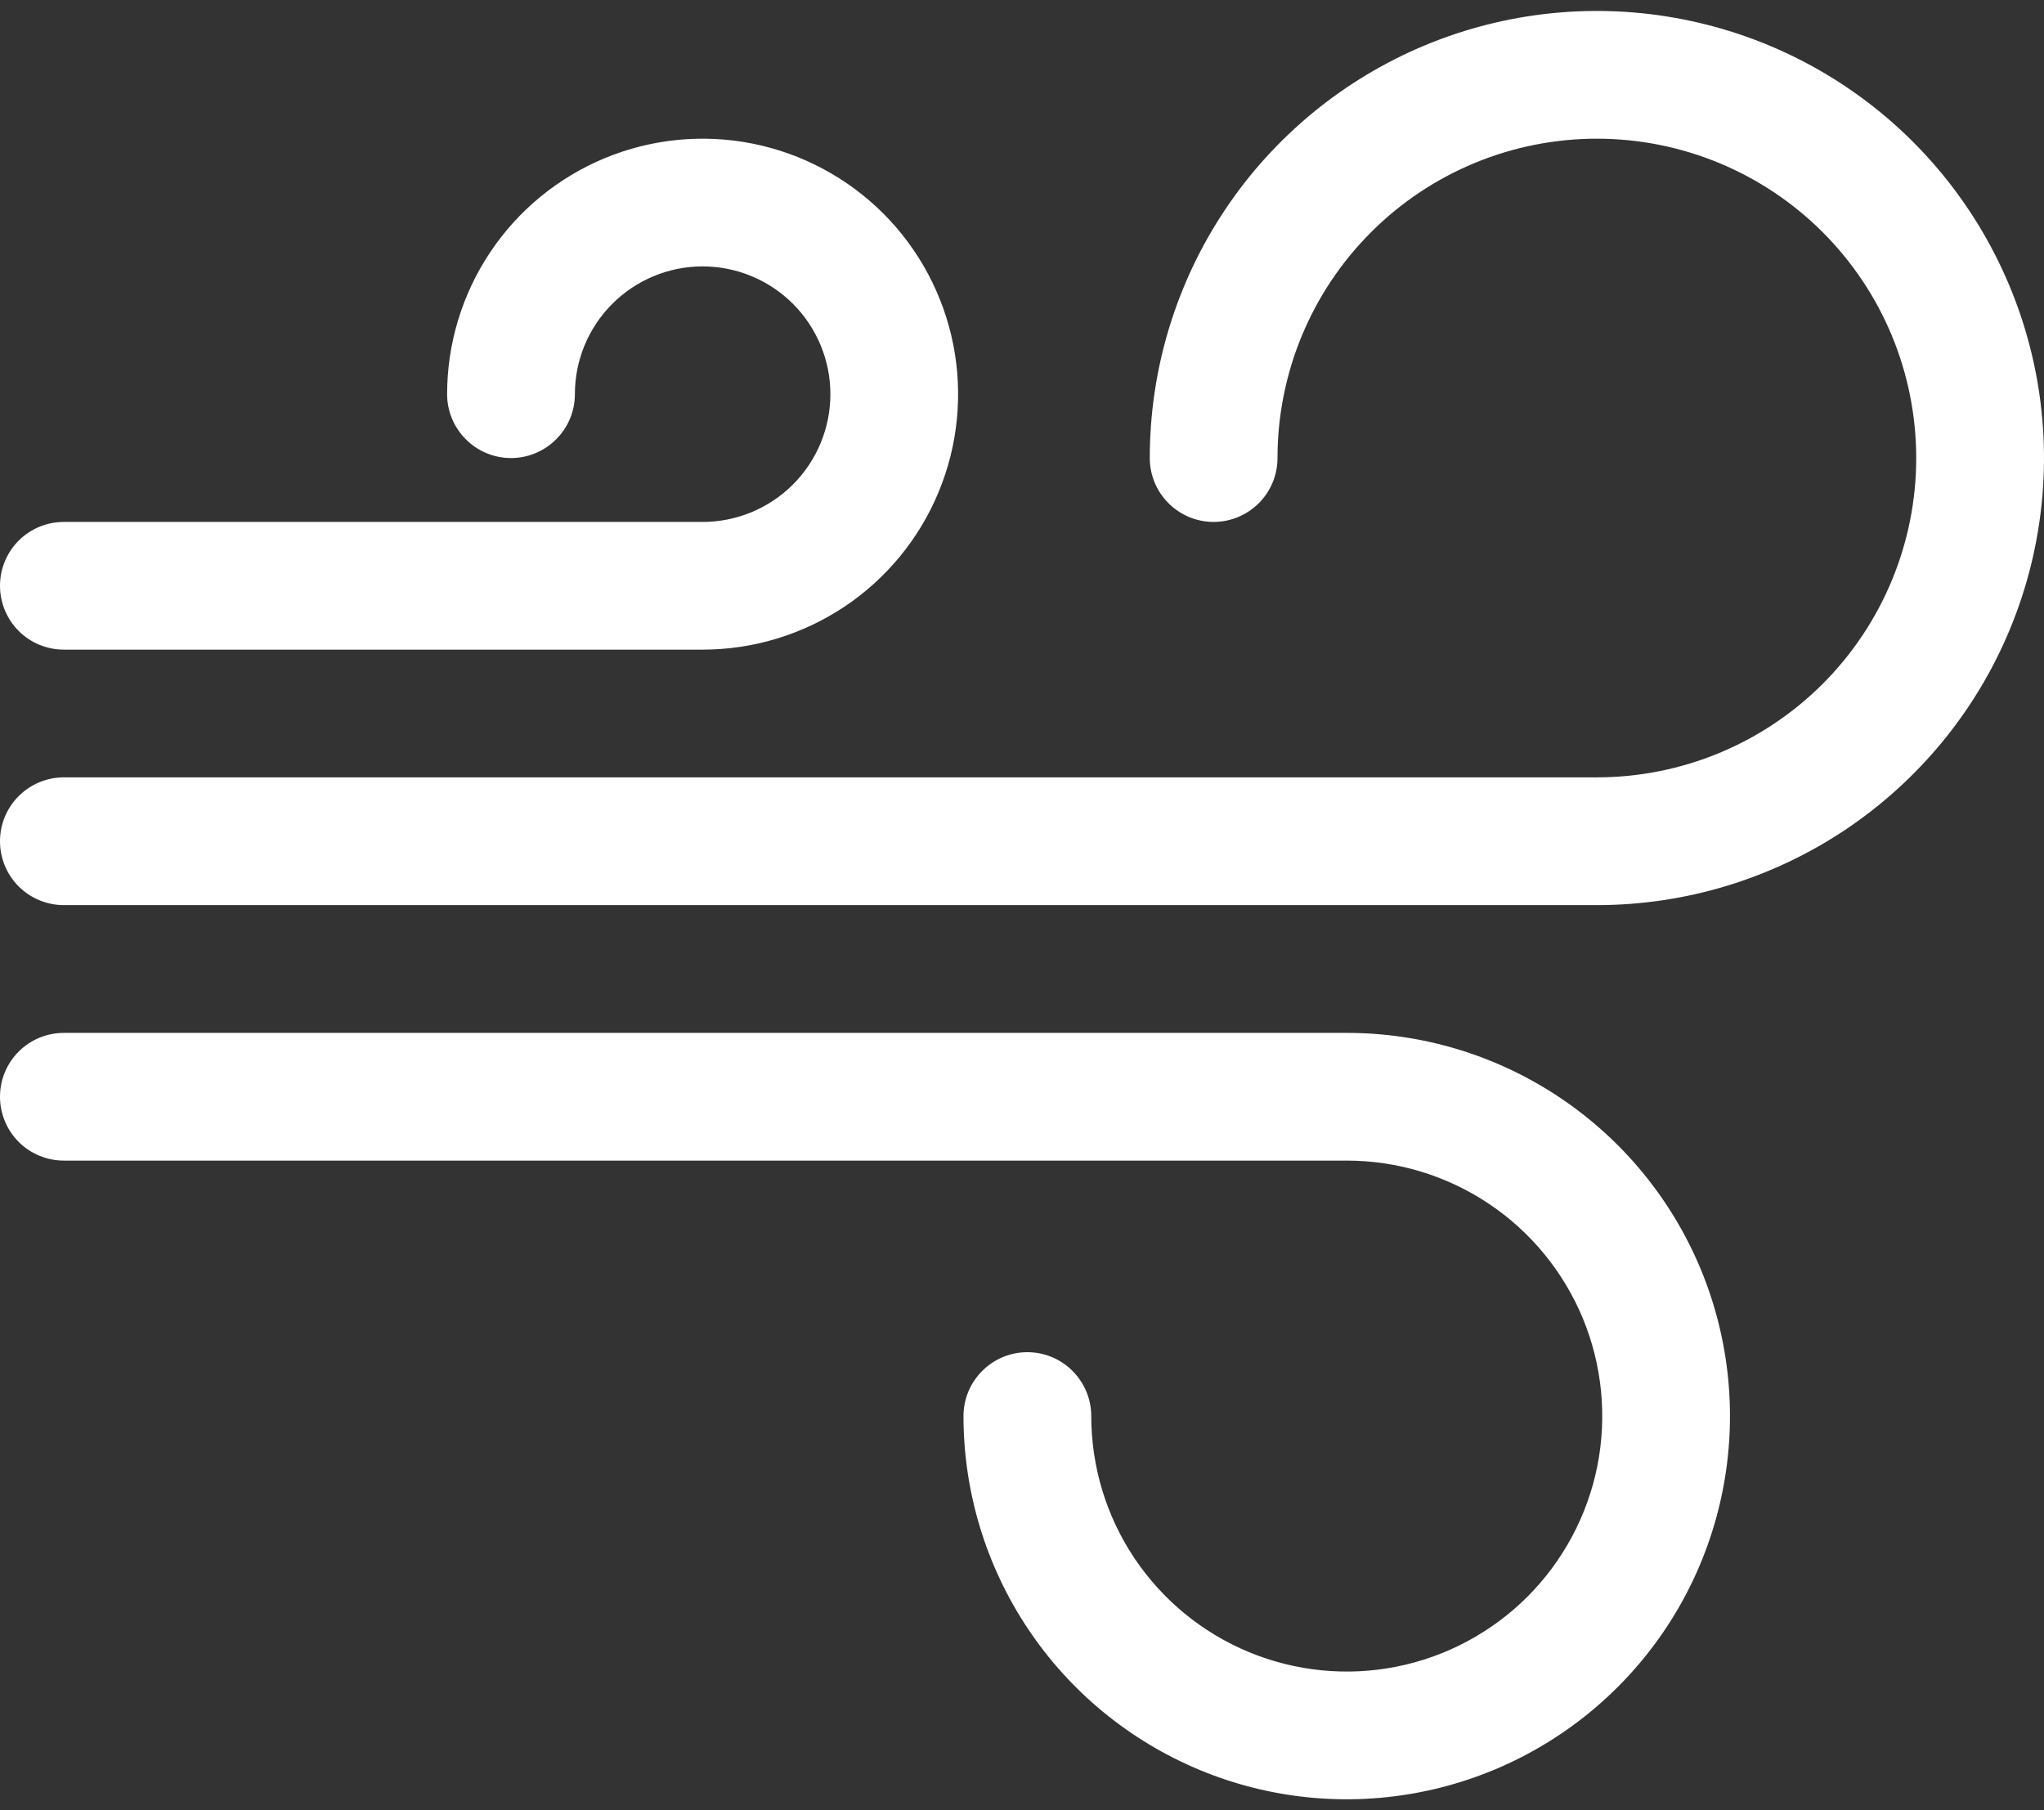 <svg viewBox="0 0 35 31" fill="none" xmlns="http://www.w3.org/2000/svg"><rect x="0" y="0" width="35" height="31" fill="#333333" stroke="none"/><path d="M27.344 2.375C25.893 2.375 24.502 2.951 23.477 3.977C22.451 5.002 21.875 6.393 21.875 7.844C21.875 8.134 21.76 8.412 21.555 8.617C21.349 8.822 21.071 8.938 20.781 8.938C20.491 8.938 20.213 8.822 20.008 8.617C19.803 8.412 19.688 8.134 19.688 7.844C19.688 6.329 20.137 4.849 20.978 3.59C21.819 2.331 23.015 1.35 24.414 0.77C25.813 0.191 27.352 0.039 28.837 0.335C30.323 0.63 31.687 1.359 32.758 2.43C33.828 3.501 34.557 4.865 34.853 6.35C35.148 7.835 34.997 9.375 34.417 10.774C33.838 12.173 32.856 13.368 31.597 14.21C30.338 15.051 28.858 15.5 27.344 15.5H1.094C0.804 15.5 0.525 15.385 0.32 15.18C0.115 14.975 0 14.696 0 14.406C0 14.116 0.115 13.838 0.32 13.633C0.525 13.428 0.804 13.312 1.094 13.312H27.344C28.794 13.312 30.185 12.736 31.211 11.711C32.236 10.685 32.812 9.294 32.812 7.844C32.812 6.393 32.236 5.002 31.211 3.977C30.185 2.951 28.794 2.375 27.344 2.375ZM12.031 4.562C11.451 4.562 10.895 4.793 10.485 5.203C10.074 5.613 9.844 6.17 9.844 6.75C9.844 7.04 9.729 7.318 9.523 7.523C9.318 7.729 9.04 7.844 8.75 7.844C8.46 7.844 8.182 7.729 7.977 7.523C7.771 7.318 7.656 7.04 7.656 6.75C7.656 5.885 7.913 5.039 8.394 4.319C8.874 3.6 9.558 3.039 10.357 2.708C11.156 2.377 12.036 2.29 12.885 2.459C13.733 2.628 14.513 3.045 15.125 3.656C15.737 4.268 16.153 5.048 16.322 5.896C16.491 6.745 16.404 7.625 16.073 8.424C15.742 9.224 15.181 9.907 14.462 10.388C13.742 10.868 12.896 11.125 12.031 11.125H1.094C0.804 11.125 0.525 11.01 0.32 10.805C0.115 10.6 0 10.321 0 10.031C0 9.741 0.115 9.463 0.32 9.258C0.525 9.053 0.804 8.938 1.094 8.938H12.031C12.611 8.938 13.168 8.707 13.578 8.297C13.988 7.887 14.219 7.33 14.219 6.75C14.219 6.17 13.988 5.613 13.578 5.203C13.168 4.793 12.611 4.562 12.031 4.562ZM0 18.781C0 18.491 0.115 18.213 0.32 18.008C0.525 17.803 0.804 17.688 1.094 17.688H23.061C24.359 17.688 25.627 18.072 26.707 18.794C27.786 19.515 28.627 20.54 29.124 21.739C29.62 22.938 29.75 24.257 29.497 25.53C29.244 26.803 28.619 27.973 27.701 28.89C26.783 29.808 25.614 30.433 24.341 30.686C23.068 30.94 21.748 30.81 20.549 30.313C19.35 29.816 18.325 28.975 17.604 27.896C16.883 26.817 16.498 25.548 16.498 24.25C16.498 23.96 16.613 23.682 16.819 23.477C17.024 23.271 17.302 23.156 17.592 23.156C17.882 23.156 18.16 23.271 18.365 23.477C18.57 23.682 18.686 23.96 18.686 24.25C18.686 25.115 18.942 25.961 19.423 26.681C19.904 27.4 20.587 27.961 21.386 28.292C22.186 28.623 23.066 28.71 23.914 28.541C24.763 28.372 25.542 27.955 26.154 27.344C26.766 26.732 27.183 25.952 27.352 25.104C27.52 24.255 27.434 23.375 27.103 22.576C26.771 21.776 26.211 21.093 25.491 20.612C24.772 20.132 23.926 19.875 23.061 19.875H1.094C0.804 19.875 0.525 19.76 0.32 19.555C0.115 19.349 0 19.071 0 18.781Z" fill="white"/></svg>    